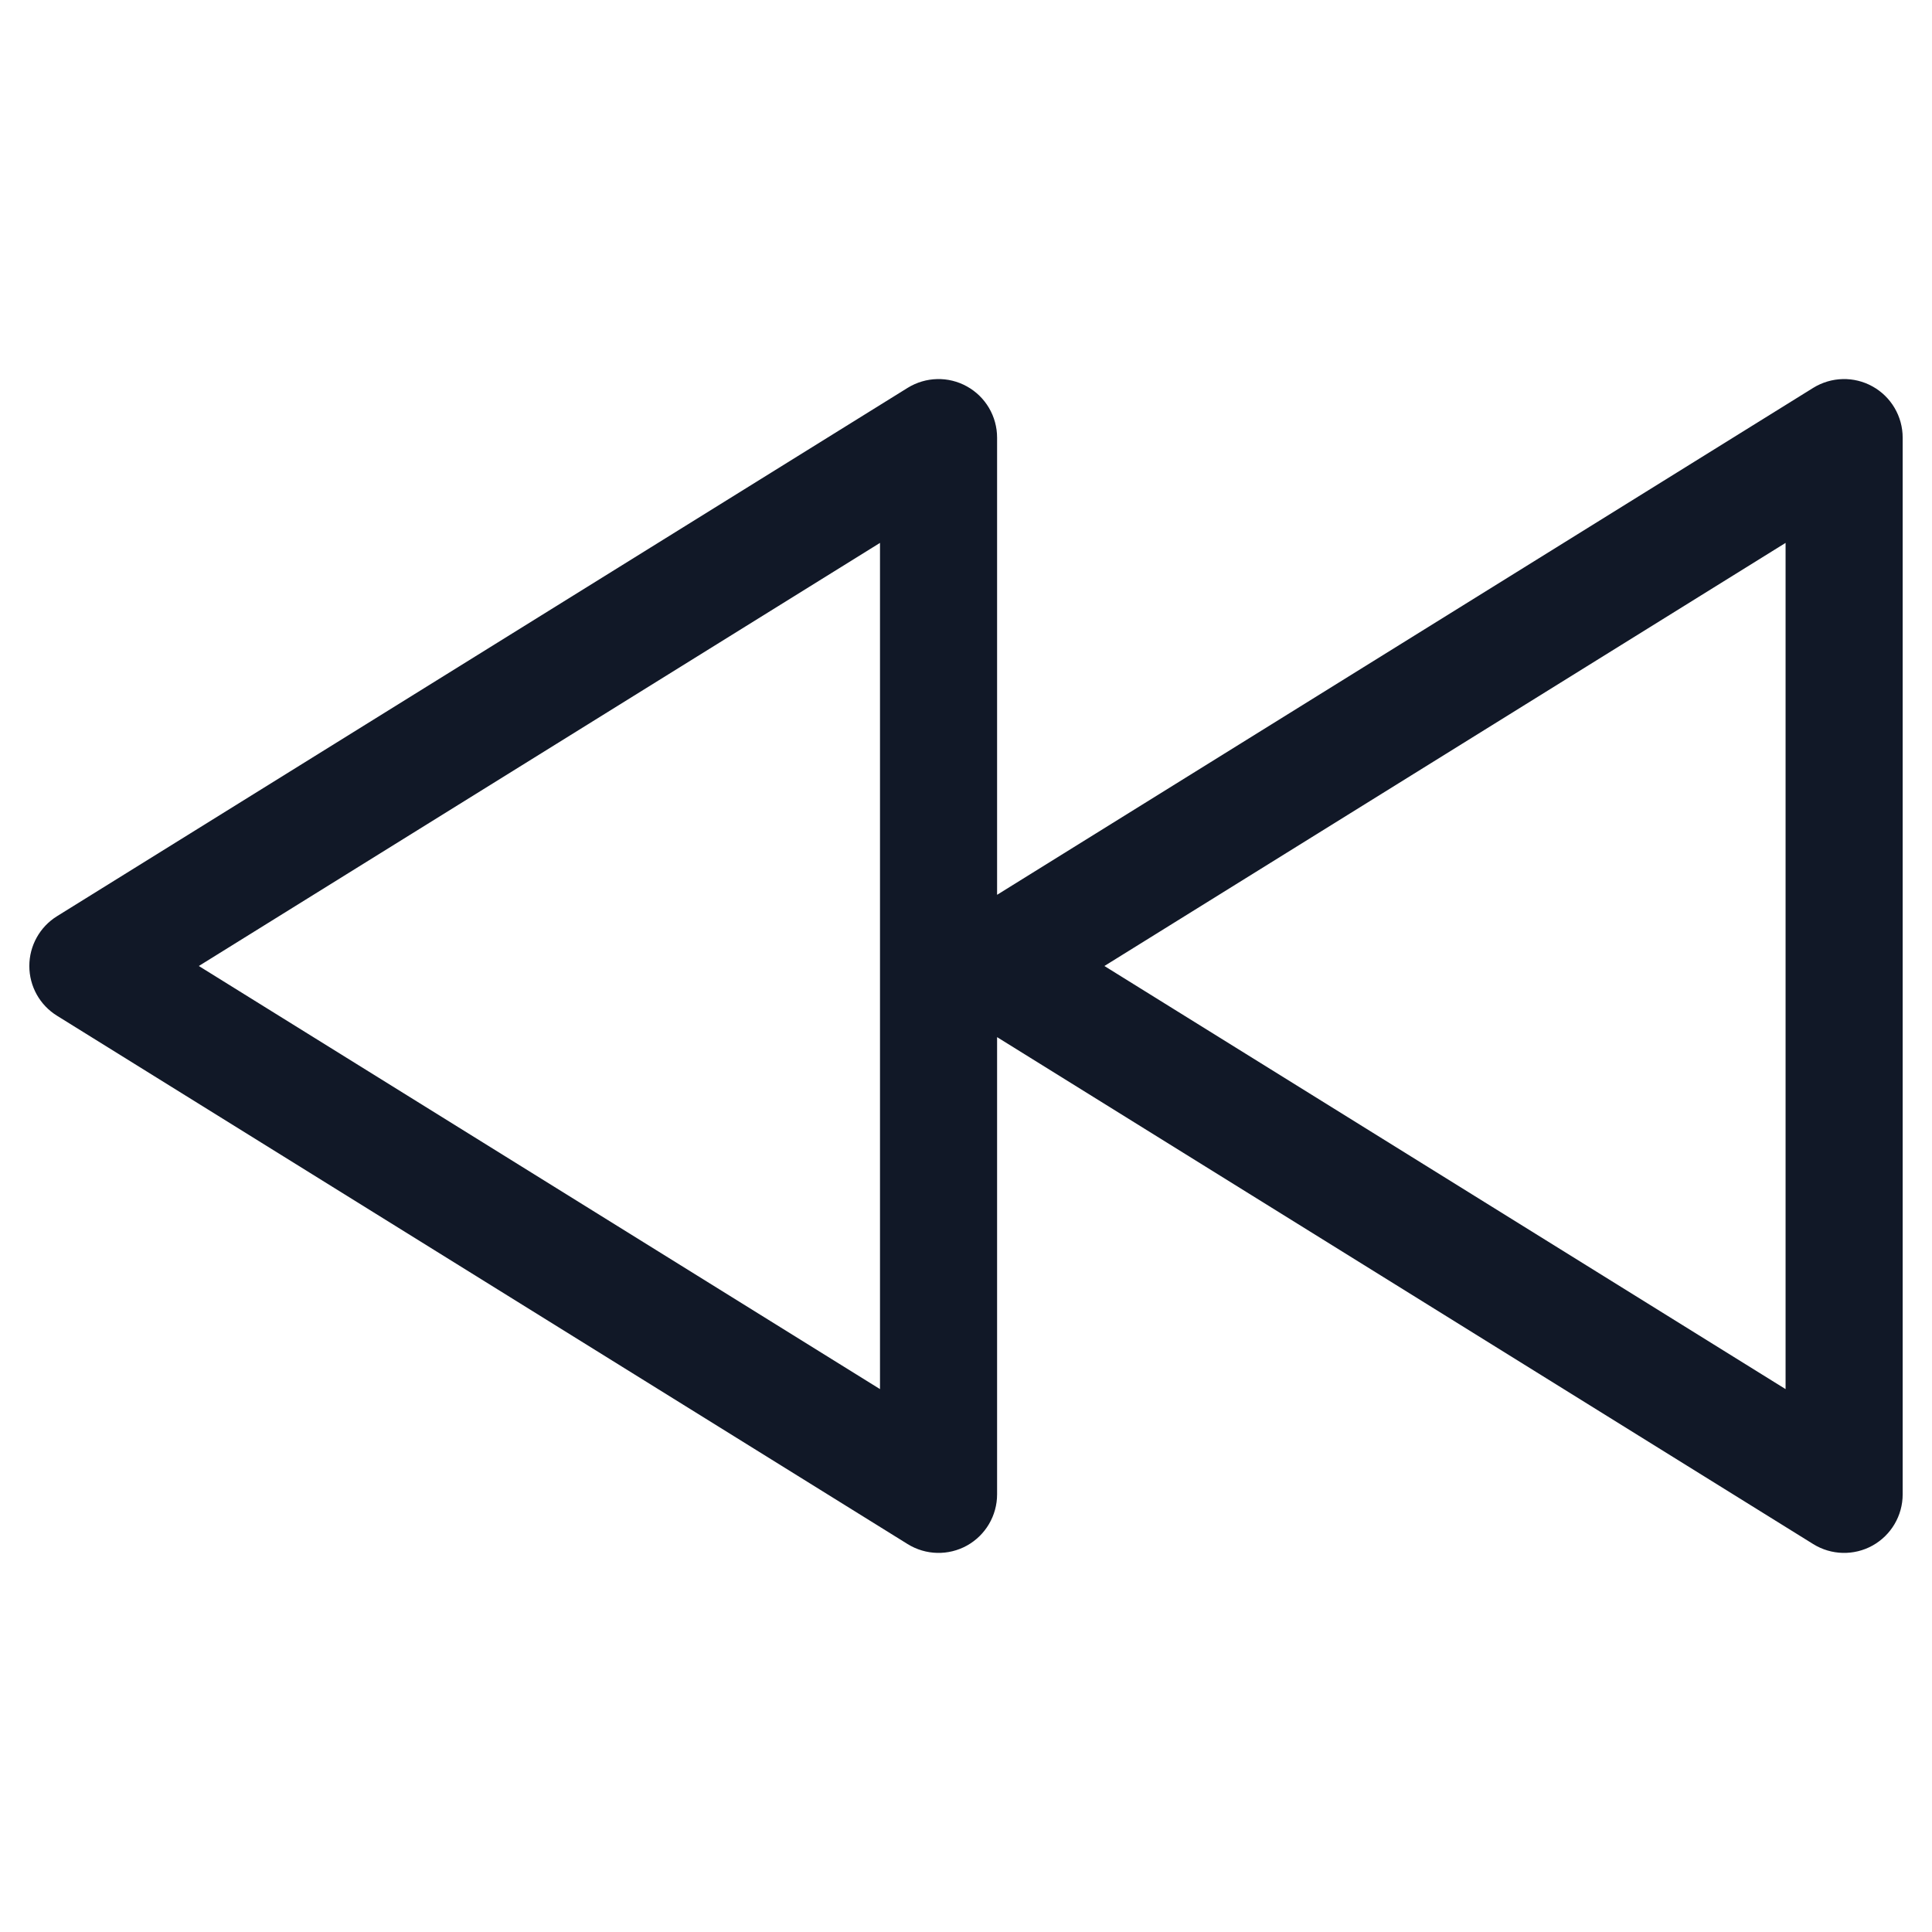 <svg width="33" height="33" viewBox="0 0 33 33" fill="none" xmlns="http://www.w3.org/2000/svg">
<path fill-rule="evenodd" clip-rule="evenodd" d="M0.973 15.65C0.679 15.833 0.501 16.154 0.501 16.5C0.501 16.846 0.679 17.167 0.973 17.349L15.503 26.374C15.812 26.566 16.2 26.575 16.517 26.399C16.834 26.222 17.031 25.888 17.031 25.525V17.715L30.971 26.374C31.28 26.566 31.668 26.575 31.985 26.399C32.302 26.222 32.499 25.888 32.499 25.525V7.475C32.499 7.112 32.302 6.777 31.985 6.601C31.668 6.424 31.28 6.434 30.971 6.625L17.031 15.284V7.475C17.031 7.112 16.834 6.777 16.517 6.601C16.2 6.424 15.812 6.434 15.503 6.625L0.973 15.65ZM3.396 16.5L15.031 9.273V23.727L3.396 16.5ZM18.864 16.5L30.499 9.273V23.727L18.864 16.5Z" fill="#111827"/>
</svg>
